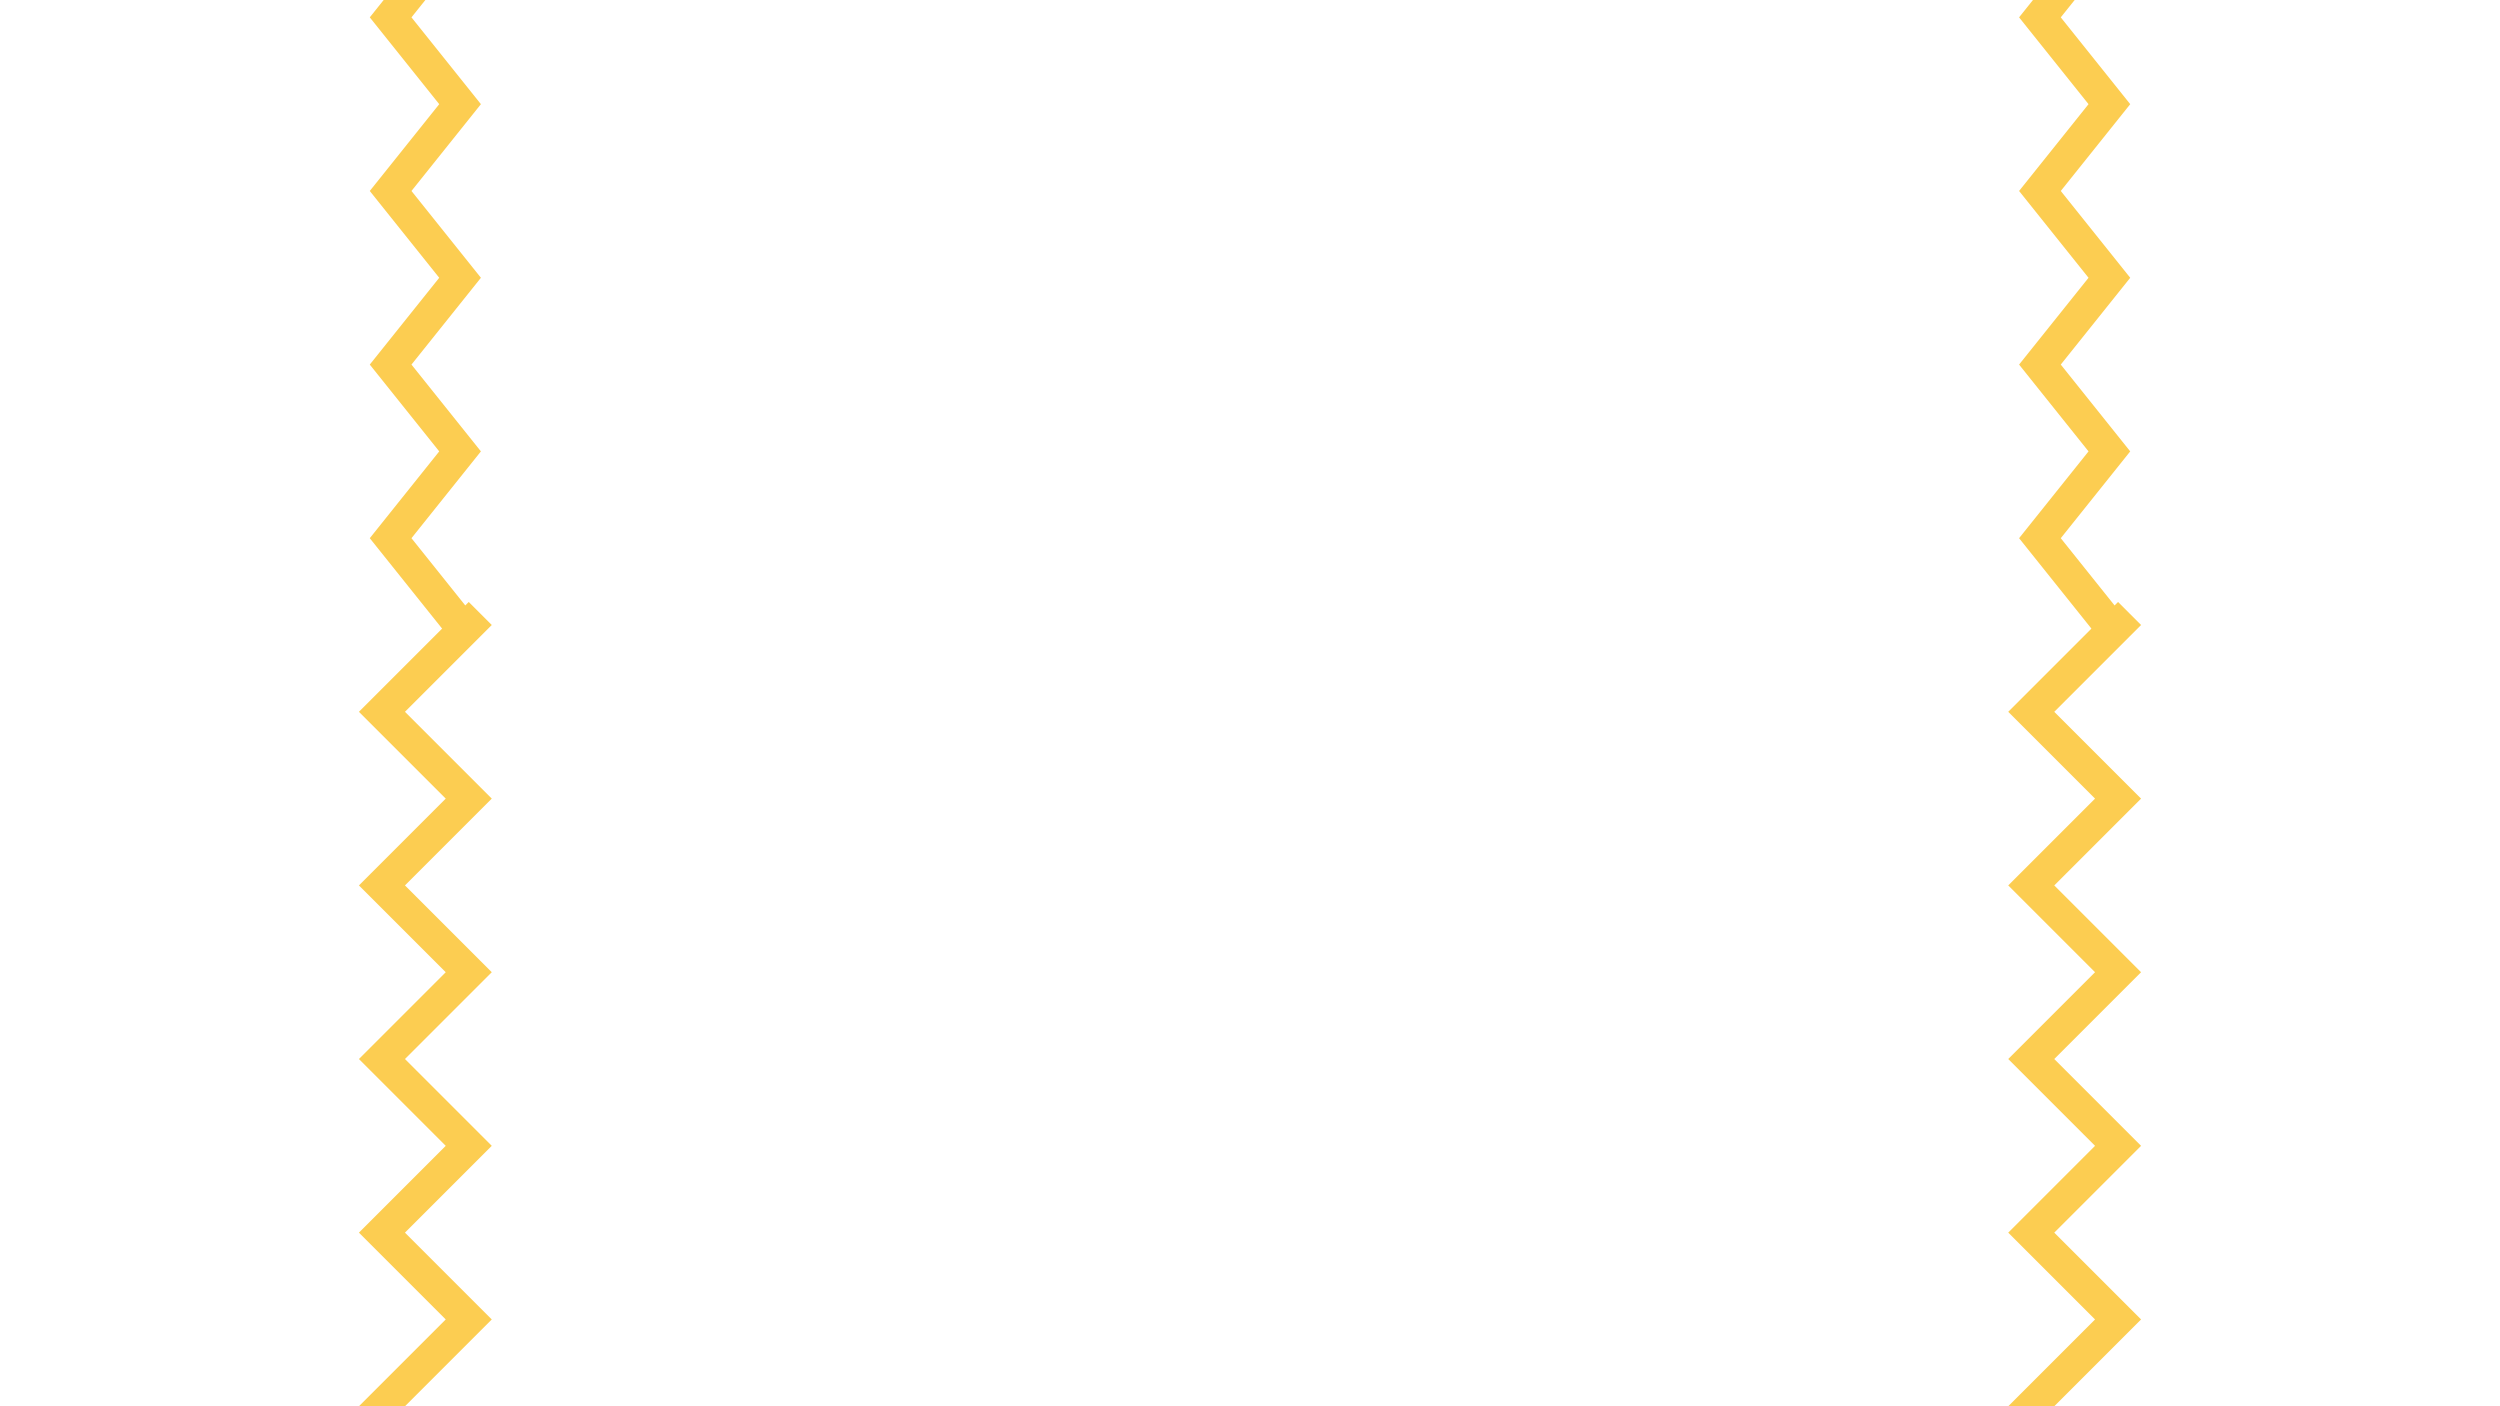 <?xml version="1.0" encoding="UTF-8" standalone="no"?><!-- Generator: Gravit.io --><svg xmlns="http://www.w3.org/2000/svg" xmlns:xlink="http://www.w3.org/1999/xlink" style="isolation:isolate" viewBox="0 0 1920 1080" width="1920pt" height="1080pt"><defs><clipPath id="_clipPath_wa2YhLjquq1f71JpKVEiDNDkTo5T0Iel"><rect width="1920" height="1080"/></clipPath></defs><g clip-path="url(#_clipPath_wa2YhLjquq1f71JpKVEiDNDkTo5T0Iel)"><rect width="1920" height="1080" style="fill:rgb(0,0,0)" fill-opacity="0"/><path d=" M 1626.667 480 L 1560 546.667 L 1626.667 613.333 L 1560 680 L 1626.667 746.667 L 1560 813.333 L 1626.667 880 L 1560 946.667 L 1626.667 1013.333 L 1560 1080" fill="none" vector-effect="non-scaling-stroke" stroke-width="25" stroke="rgb(252,205,81)" stroke-linejoin="miter" stroke-linecap="square" stroke-miterlimit="3"/><path d=" M 1566.667 -120 L 1620 -53.333 L 1566.667 13.333 L 1620 80 L 1566.667 146.667 L 1620 213.333 L 1566.667 280 L 1620 346.667 L 1566.667 413.333 L 1620 480" fill="none" vector-effect="non-scaling-stroke" stroke-width="25" stroke="rgb(252,205,81)" stroke-linejoin="miter" stroke-linecap="square" stroke-miterlimit="3"/><path d=" M 360 480 L 293.333 546.667 L 360 613.333 L 293.333 680 L 360 746.667 L 293.333 813.333 L 360 880 L 293.333 946.667 L 360 1013.333 L 293.333 1080" fill="none" vector-effect="non-scaling-stroke" stroke-width="25" stroke="rgb(252,205,81)" stroke-linejoin="miter" stroke-linecap="square" stroke-miterlimit="3"/><path d=" M 300 -120 L 353.333 -53.333 L 300 13.333 L 353.333 80 L 300 146.667 L 353.333 213.333 L 300 280 L 353.333 346.667 L 300 413.333 L 353.333 480" fill="none" vector-effect="non-scaling-stroke" stroke-width="25" stroke="rgb(252,205,81)" stroke-linejoin="miter" stroke-linecap="square" stroke-miterlimit="3"/></g></svg>